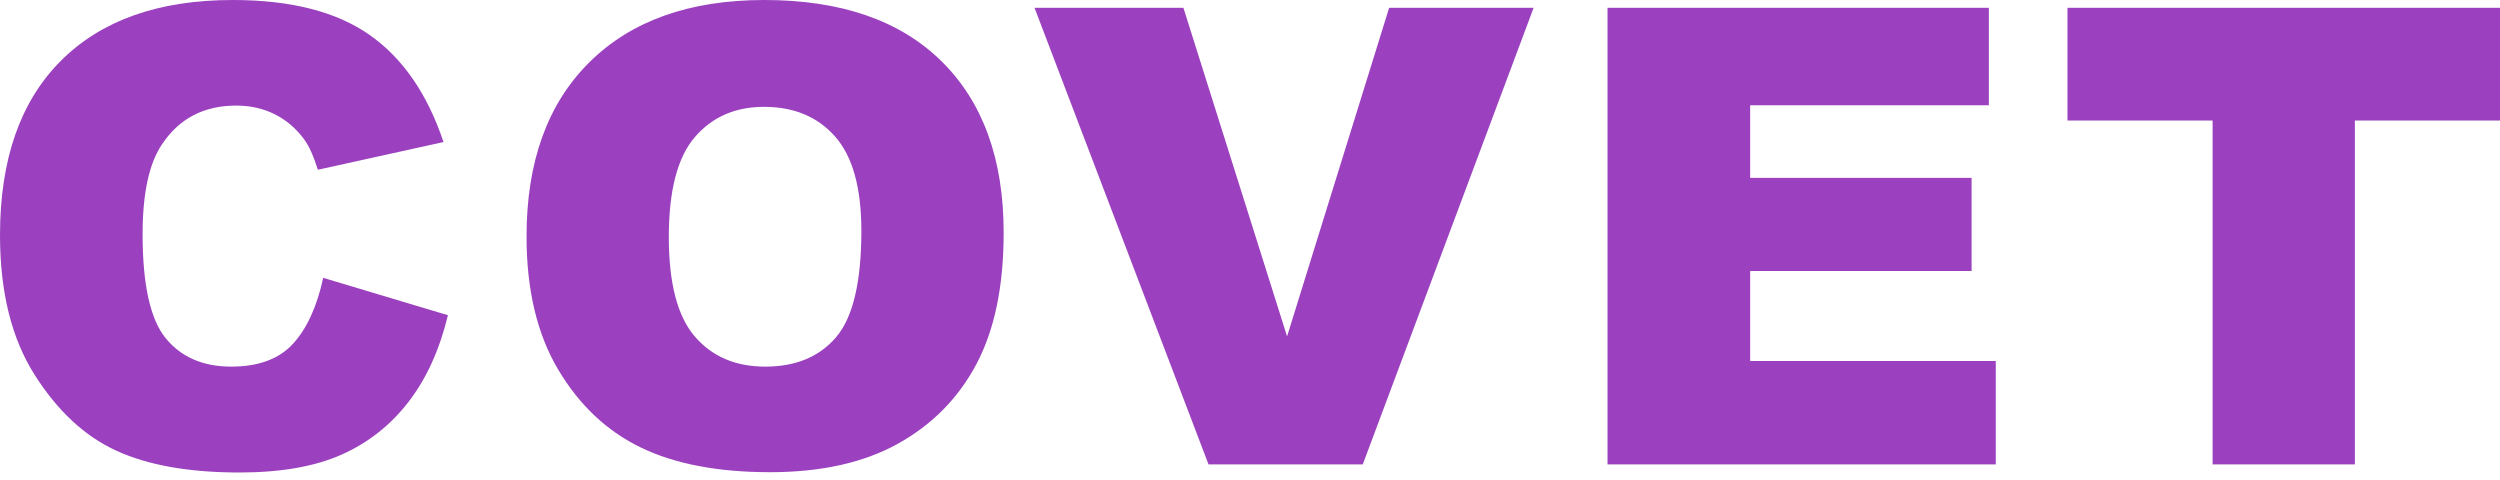<svg width="99" height="19" viewBox="0 0 99 19" fill="none" xmlns="http://www.w3.org/2000/svg">
<path fill-rule="evenodd" clip-rule="evenodd" d="M12.799 11.002L17.738 12.482C17.406 13.856 16.883 15.003 16.17 15.924C15.457 16.845 14.572 17.54 13.515 18.008C12.457 18.477 11.112 18.711 9.478 18.711C7.496 18.711 5.877 18.426 4.621 17.854C3.365 17.283 2.28 16.277 1.368 14.838C0.456 13.399 0 11.557 0 9.313C0 6.319 0.802 4.019 2.407 2.411C4.011 0.804 6.282 0 9.217 0C11.514 0 13.32 0.46 14.634 1.381C15.948 2.302 16.925 3.717 17.563 5.625L12.588 6.722C12.414 6.171 12.231 5.768 12.041 5.514C11.726 5.086 11.34 4.757 10.884 4.527C10.428 4.297 9.918 4.181 9.354 4.181C8.077 4.181 7.098 4.691 6.418 5.711C5.904 6.467 5.647 7.656 5.647 9.276C5.647 11.282 5.954 12.657 6.568 13.401C7.181 14.146 8.044 14.518 9.155 14.518C10.233 14.518 11.048 14.218 11.599 13.617C12.15 13.017 12.551 12.145 12.799 11.002ZM20.851 9.362C20.851 6.41 21.68 4.112 23.338 2.467C24.997 0.822 27.306 0 30.267 0C33.302 0 35.64 0.808 37.282 2.424C38.924 4.04 39.745 6.303 39.745 9.214C39.745 11.327 39.386 13.06 38.669 14.413C37.952 15.765 36.915 16.818 35.559 17.57C34.203 18.323 32.514 18.699 30.491 18.699C28.434 18.699 26.732 18.374 25.384 17.725C24.037 17.075 22.944 16.047 22.107 14.641C21.269 13.235 20.851 11.475 20.851 9.362ZM26.485 9.387C26.485 11.212 26.827 12.524 27.511 13.321C28.195 14.119 29.126 14.518 30.304 14.518C31.515 14.518 32.452 14.127 33.115 13.346C33.778 12.565 34.11 11.163 34.11 9.14C34.11 7.438 33.764 6.194 33.072 5.409C32.379 4.623 31.44 4.231 30.254 4.231C29.118 4.231 28.206 4.63 27.518 5.427C26.829 6.225 26.485 7.545 26.485 9.387ZM40.967 0.308H46.863L50.968 13.321L55.01 0.308H60.732L53.965 18.391H47.858L40.967 0.308ZM63.658 0.308H78.759V4.169H69.306V7.043H78.075V10.731H69.306V14.296H79.033V18.391H63.658V0.308ZM81.872 0.308H99V4.773H93.253V18.391H87.619V4.773H81.872V0.308Z" fill="#9B41BF"/>
</svg>
